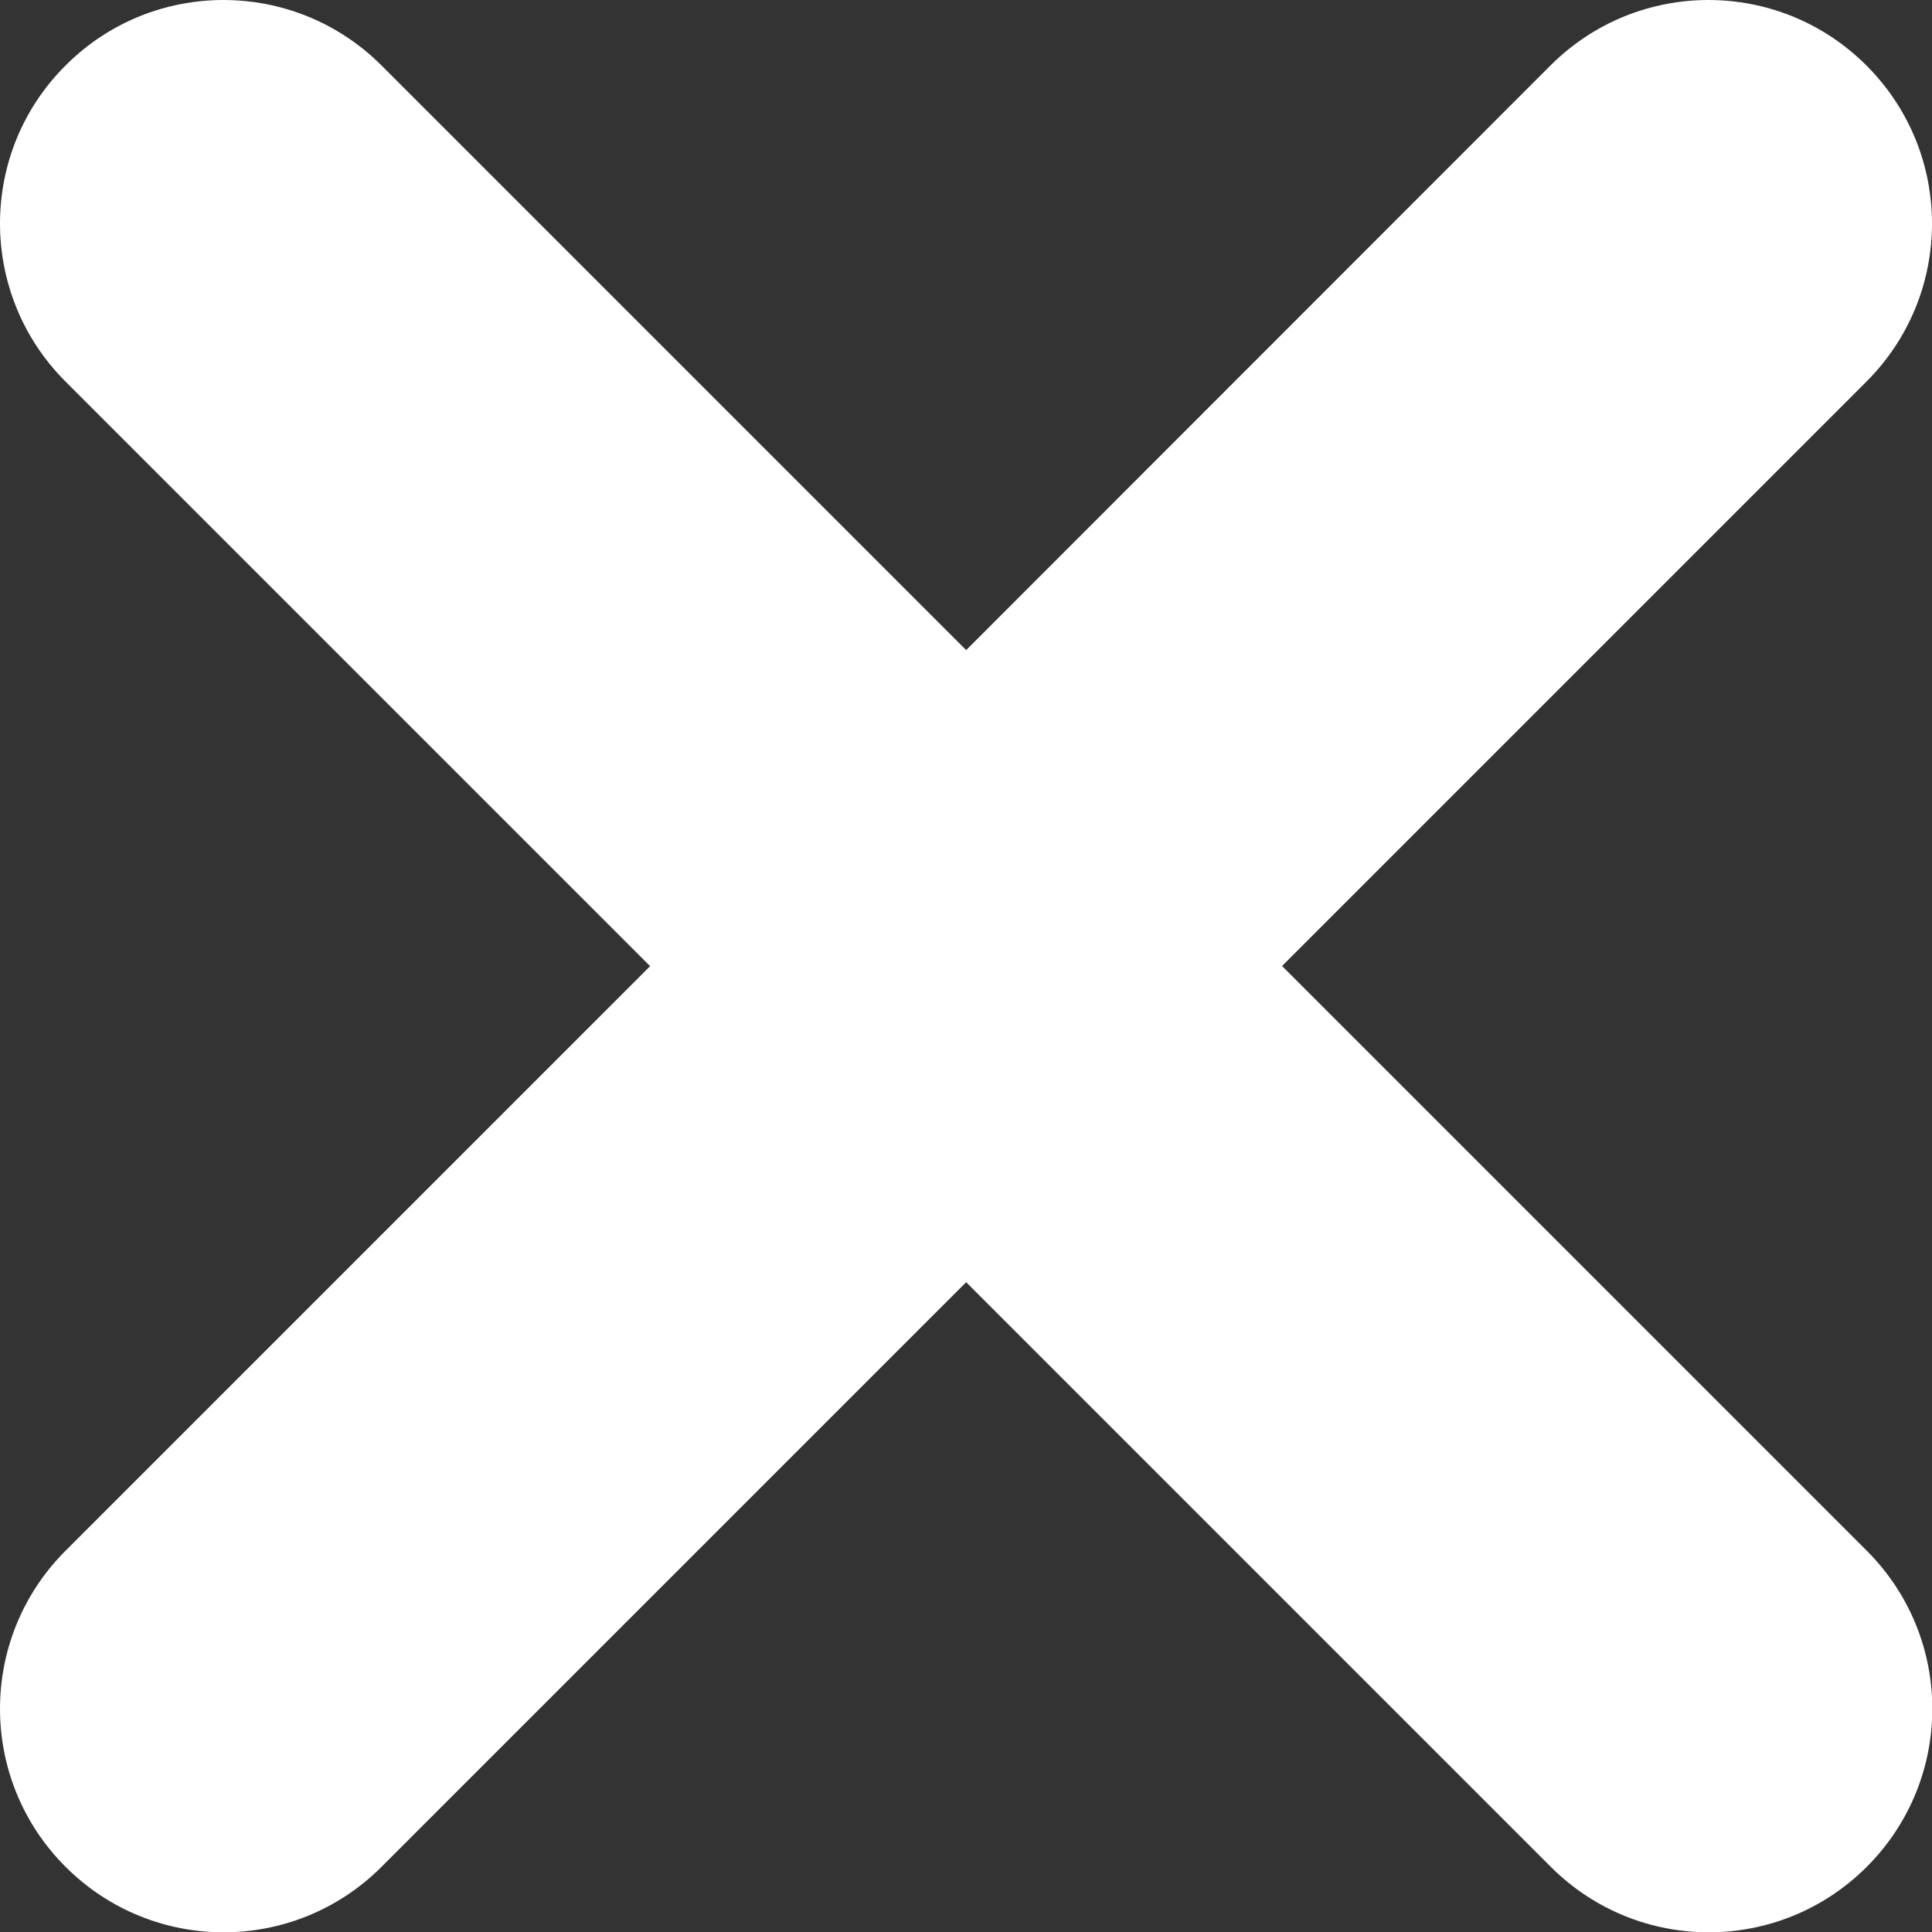 <?xml version="1.0" encoding="UTF-8"?>
<svg id="_이어_2" xmlns="http://www.w3.org/2000/svg" viewBox="0 0 60.15 60.15">
	<rect x="0" y="0" width="60.15" height="60.15" fill="#333333" stroke="none"/>
	<def>
		<style>
			.closeX{fill:#fff}
		</style>
	</def>
	<g id="_이어_1-2">
		<path class="closeX" d="M39.91,30.08L58.11,11.88c2.72-2.72,2.72-7.12,0-9.84-2.72-2.72-7.12-2.72-9.84,0L30.08,20.24,11.88,2.04C9.16-.68,4.75-.68,2.04,2.04-.68,4.75-.68,9.16,2.04,11.88L20.24,30.08,2.04,48.28c-2.72,2.72-2.72,7.12,0,9.84s7.12,2.72,9.84,0l18.2-18.2,18.2,18.2c2.72,2.72,7.12,2.72,9.84,0,2.72-2.72,2.72-7.12,0-9.84l-18.2-18.2Z" />
	</g>
</svg>
